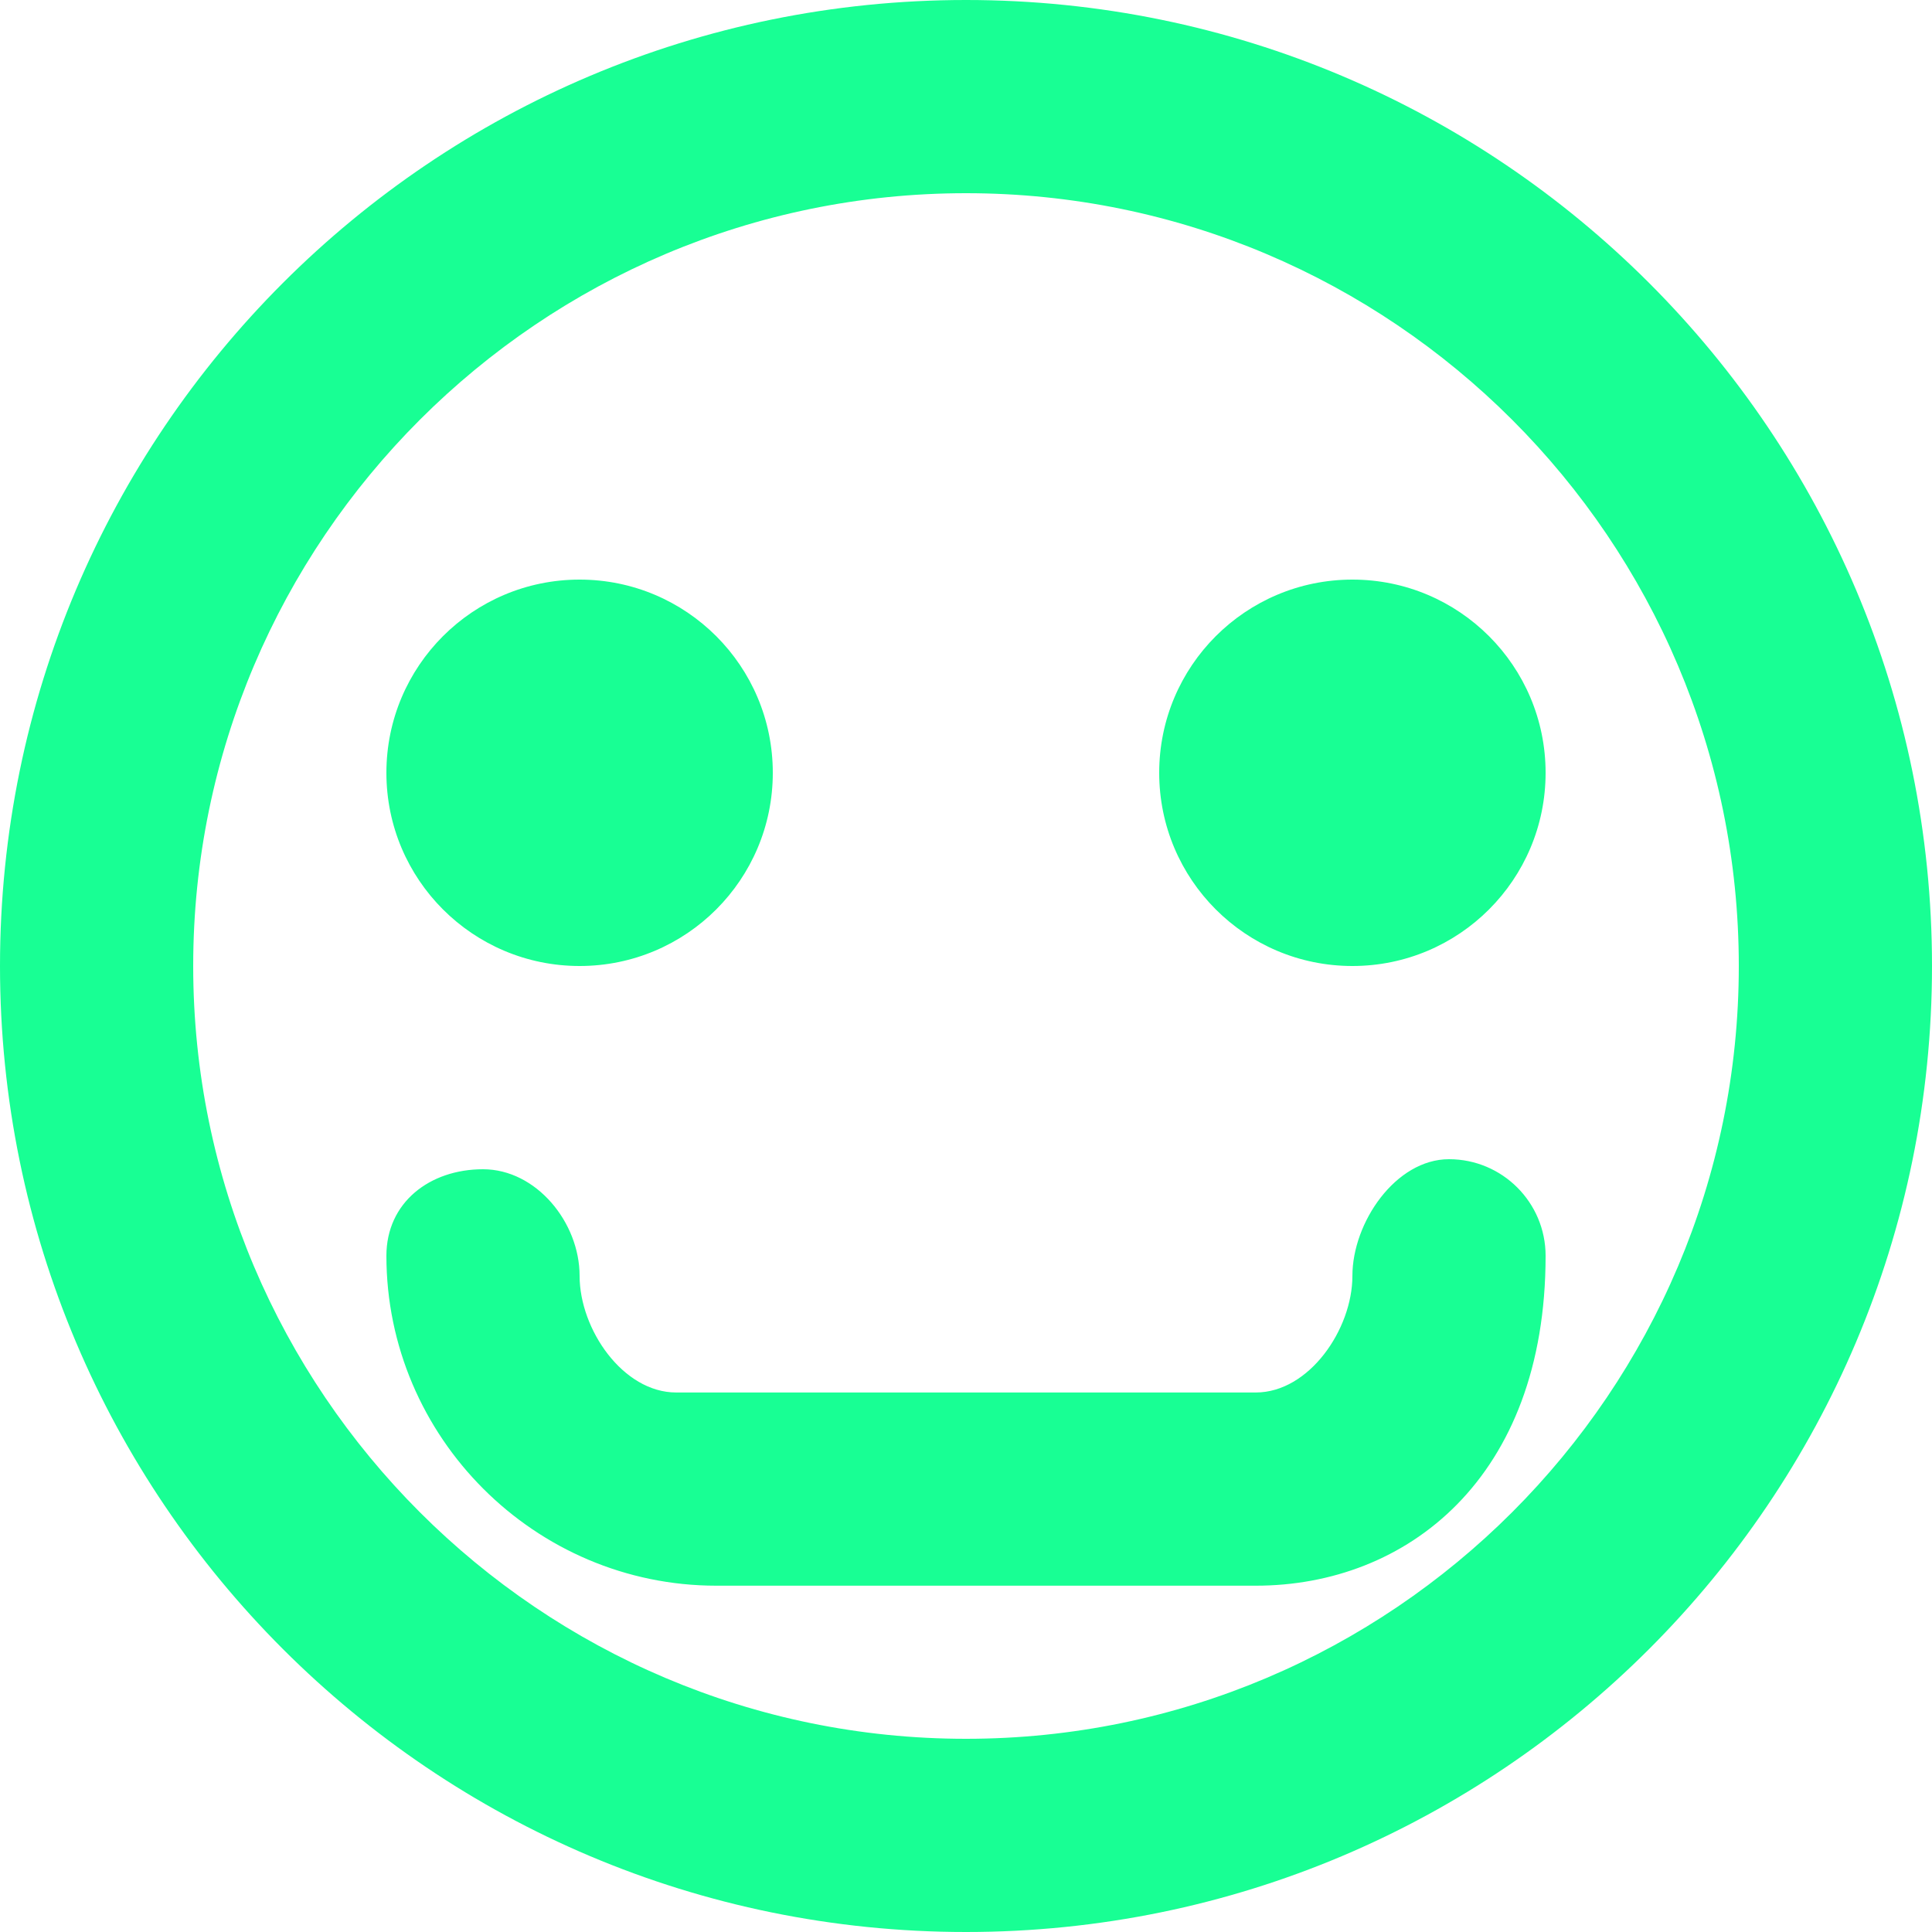 <?xml version="1.0" encoding="UTF-8" standalone="no"?>
<svg width="20px" height="20px" viewBox="0 0 20 20" version="1.1" xmlns="http://www.w3.org/2000/svg" xmlns:xlink="http://www.w3.org/1999/xlink">
    <!-- Generator: Sketch 3.8.1 (29687) - http://www.bohemiancoding.com/sketch -->
    <title>emoji_happy_circle [#558]</title>
    <desc>Created with Sketch.</desc>
    <defs></defs>
    <g id="Page-1" stroke="none" stroke-width="1" fill="none" fill-rule="evenodd">
        <g id="Dribbble-Dark-Preview" transform="translate(-60, -5759)" fill="#18FF94">
            <g id="icons" transform="translate(56, 160)">
                <path d="M16,5607 C16,5605.895 16.895,5605 18,5605 C19.105,5605 20,5605.895 20,5607 C20,5608.105 19.105,5609 18,5609 C16.895,5609 16,5608.105 16,5607 M8,5607 C8,5605.895 8.895,5605 10,5605 C11.105,5605 12,5605.895 12,5607 C12,5608.105 11.105,5609 10,5609 C8.895,5609 8,5608.105 8,5607 M20,5612 C20,5614.306 18.559,5615.415 17,5615.415 L11.415,5615.415 C9.537,5615.415 8,5613.878 8,5612 C8,5611.448 8.448,5611.104 9,5611.104 C9.552,5611.104 10,5611.655 10,5612.208 C10,5612.76 10.448,5613.415 11,5613.415 L17,5613.415 C17.552,5613.415 18,5612.76 18,5612.208 C18,5611.655 18.448,5611 19,5611 C19.552,5611 20,5611.448 20,5612 M14,5617 C9.589,5617 6,5613.411 6,5609 C6,5604.589 9.589,5601 14,5601 C18.411,5601 22,5604.589 22,5609 C22,5613.411 18.411,5617 14,5617 M14,5599 C8.477,5599 4,5603.477 4,5609 C4,5614.523 8.477,5619 14,5619 C19.523,5619 24,5614.523 24,5609 C24,5603.477 19.523,5599 14,5599" id="emoji_happy_circle-[#558]"></path>
            </g>
        </g>
    </g>
</svg>